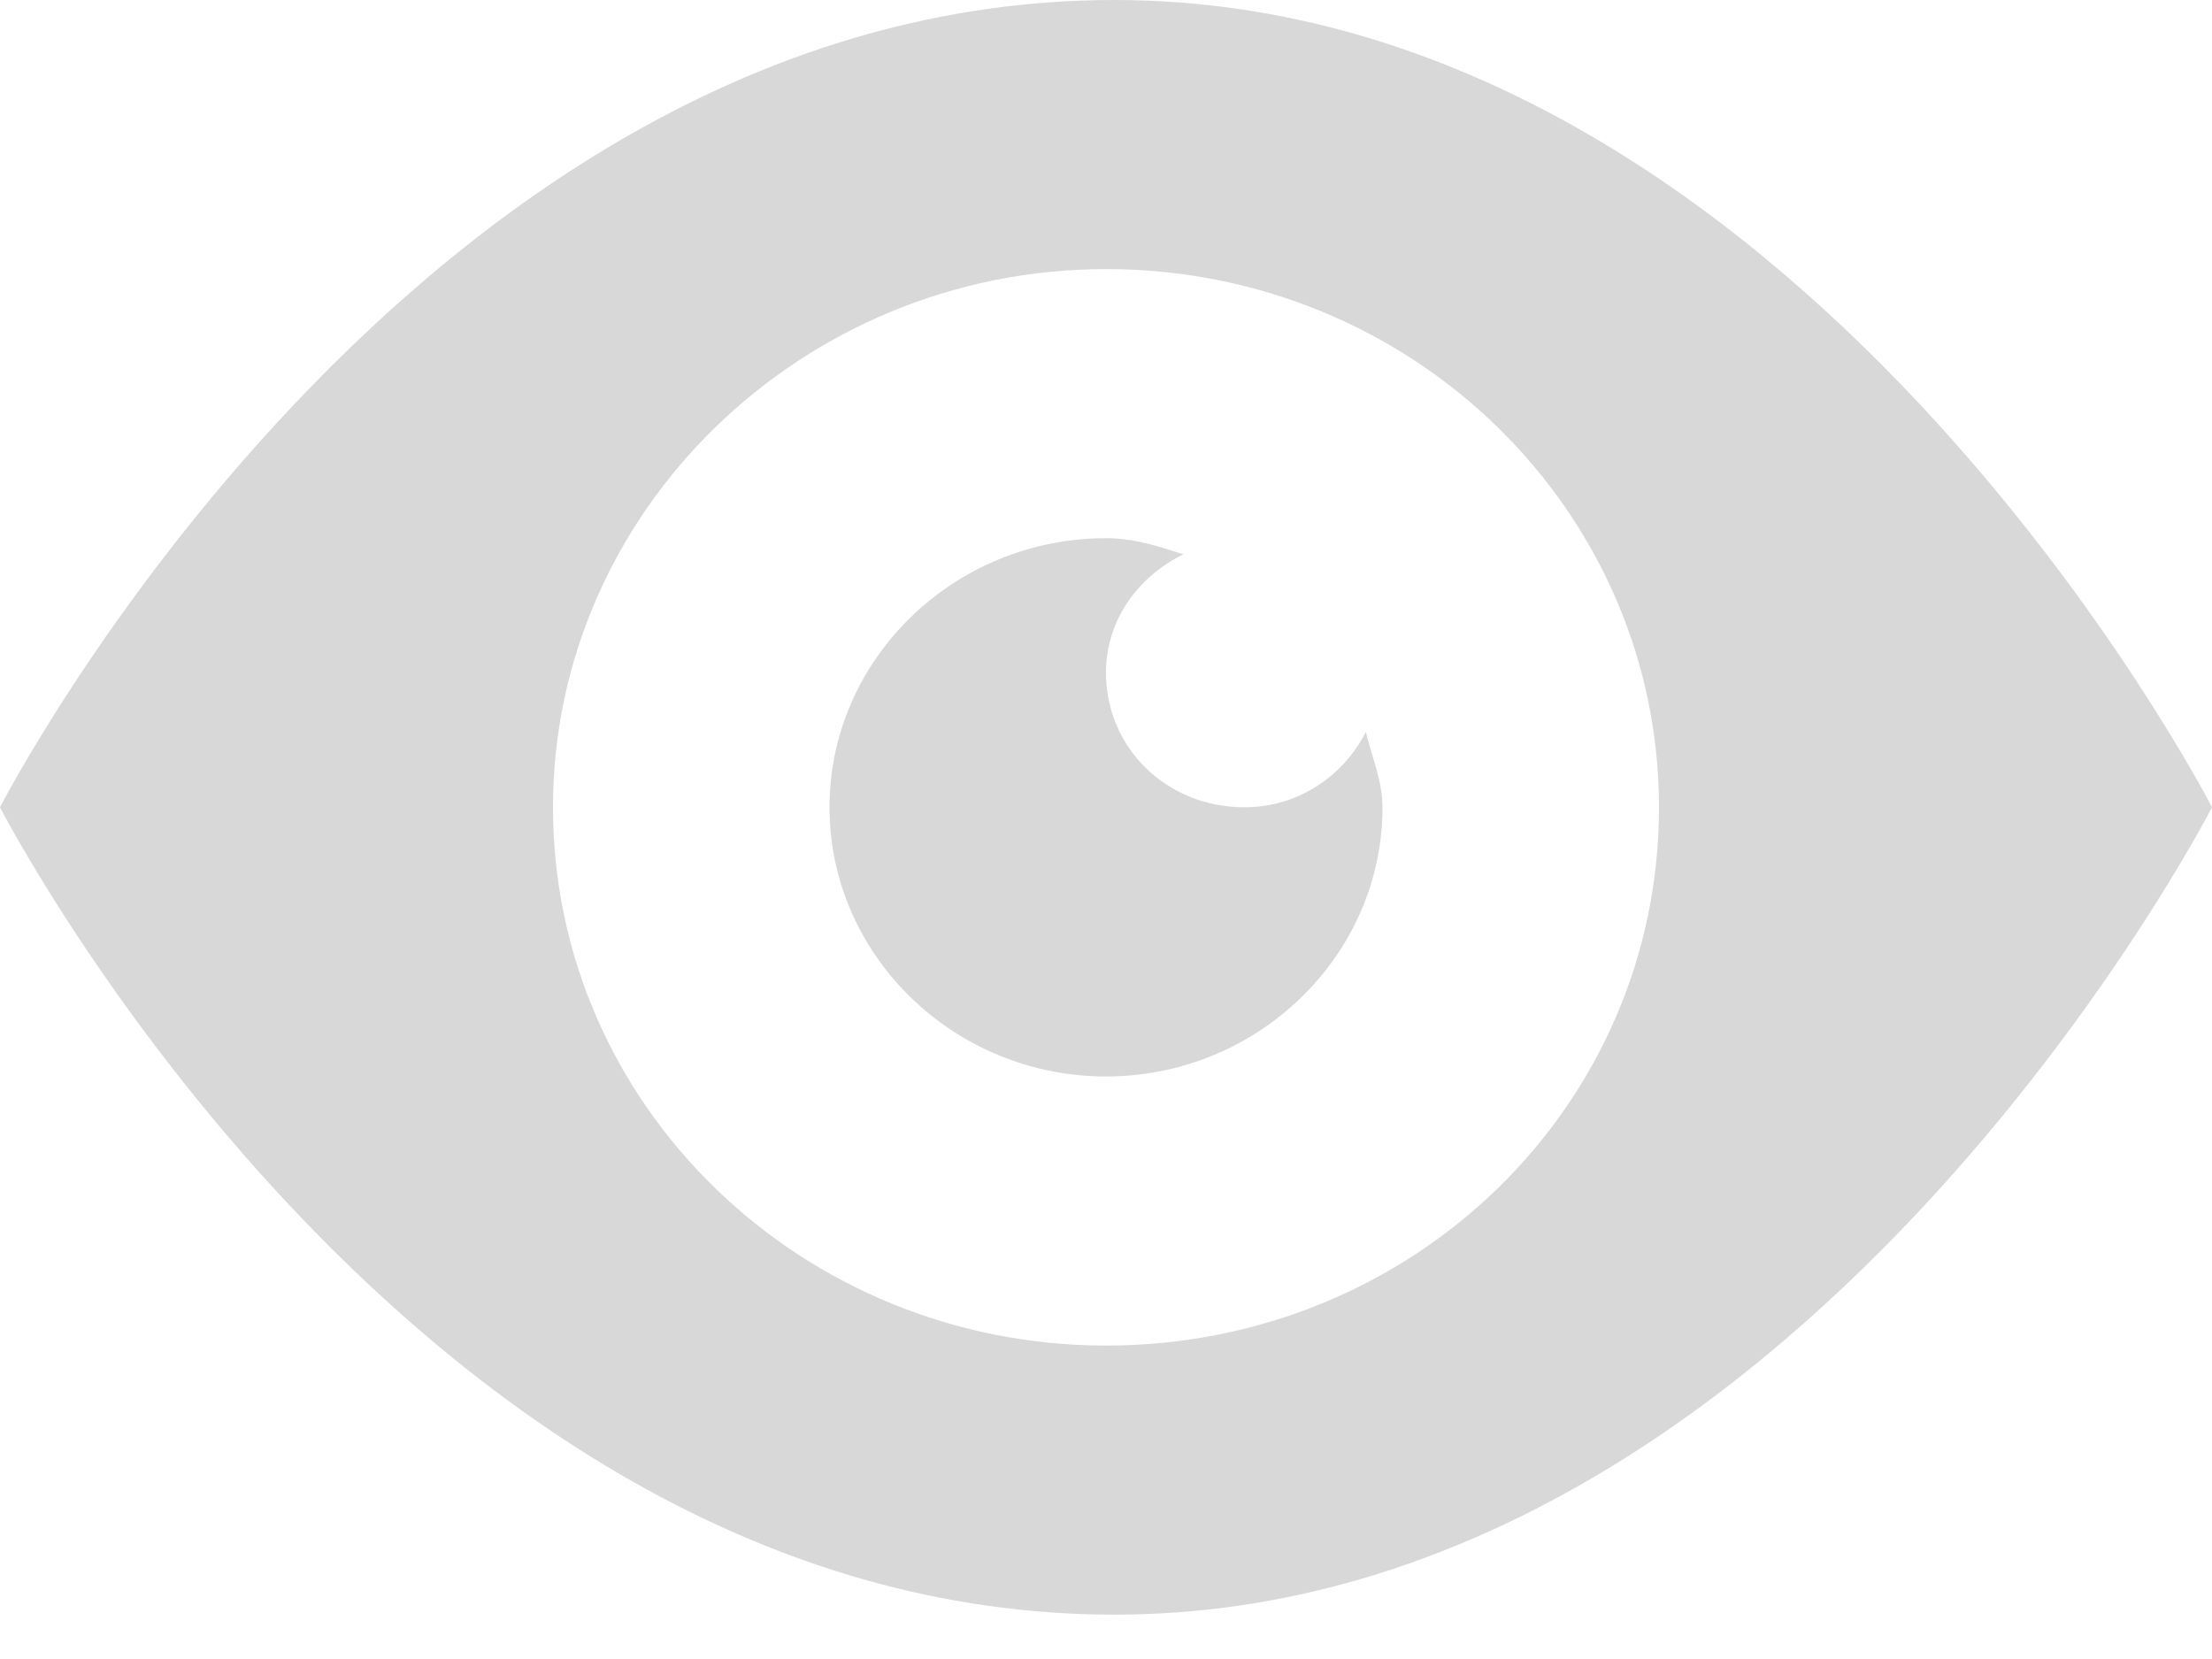 <svg width="20" height="15" viewBox="0 0 20 15" fill="none" xmlns="http://www.w3.org/2000/svg">
<path d="M10.075 0C3.75 0 0 7.299 0 7.299C0 7.299 3.75 14.599 10.075 14.599C16.25 14.599 20 7.299 20 7.299C20 7.299 16.25 0 10.075 0ZM10 2.433C12.775 2.433 15 4.623 15 7.299C15 10 12.775 12.166 10 12.166C7.25 12.166 5 10 5 7.299C5 4.623 7.25 2.433 10 2.433ZM10 4.866C8.625 4.866 7.5 5.961 7.5 7.299C7.5 8.638 8.625 9.733 10 9.733C11.375 9.733 12.5 8.638 12.5 7.299C12.5 7.056 12.4 6.837 12.35 6.618C12.15 7.007 11.75 7.299 11.25 7.299C10.55 7.299 10 6.764 10 6.083C10 5.596 10.3 5.207 10.7 5.012C10.475 4.939 10.25 4.866 10 4.866Z" fill="#D7D8D7"/>
</svg>
